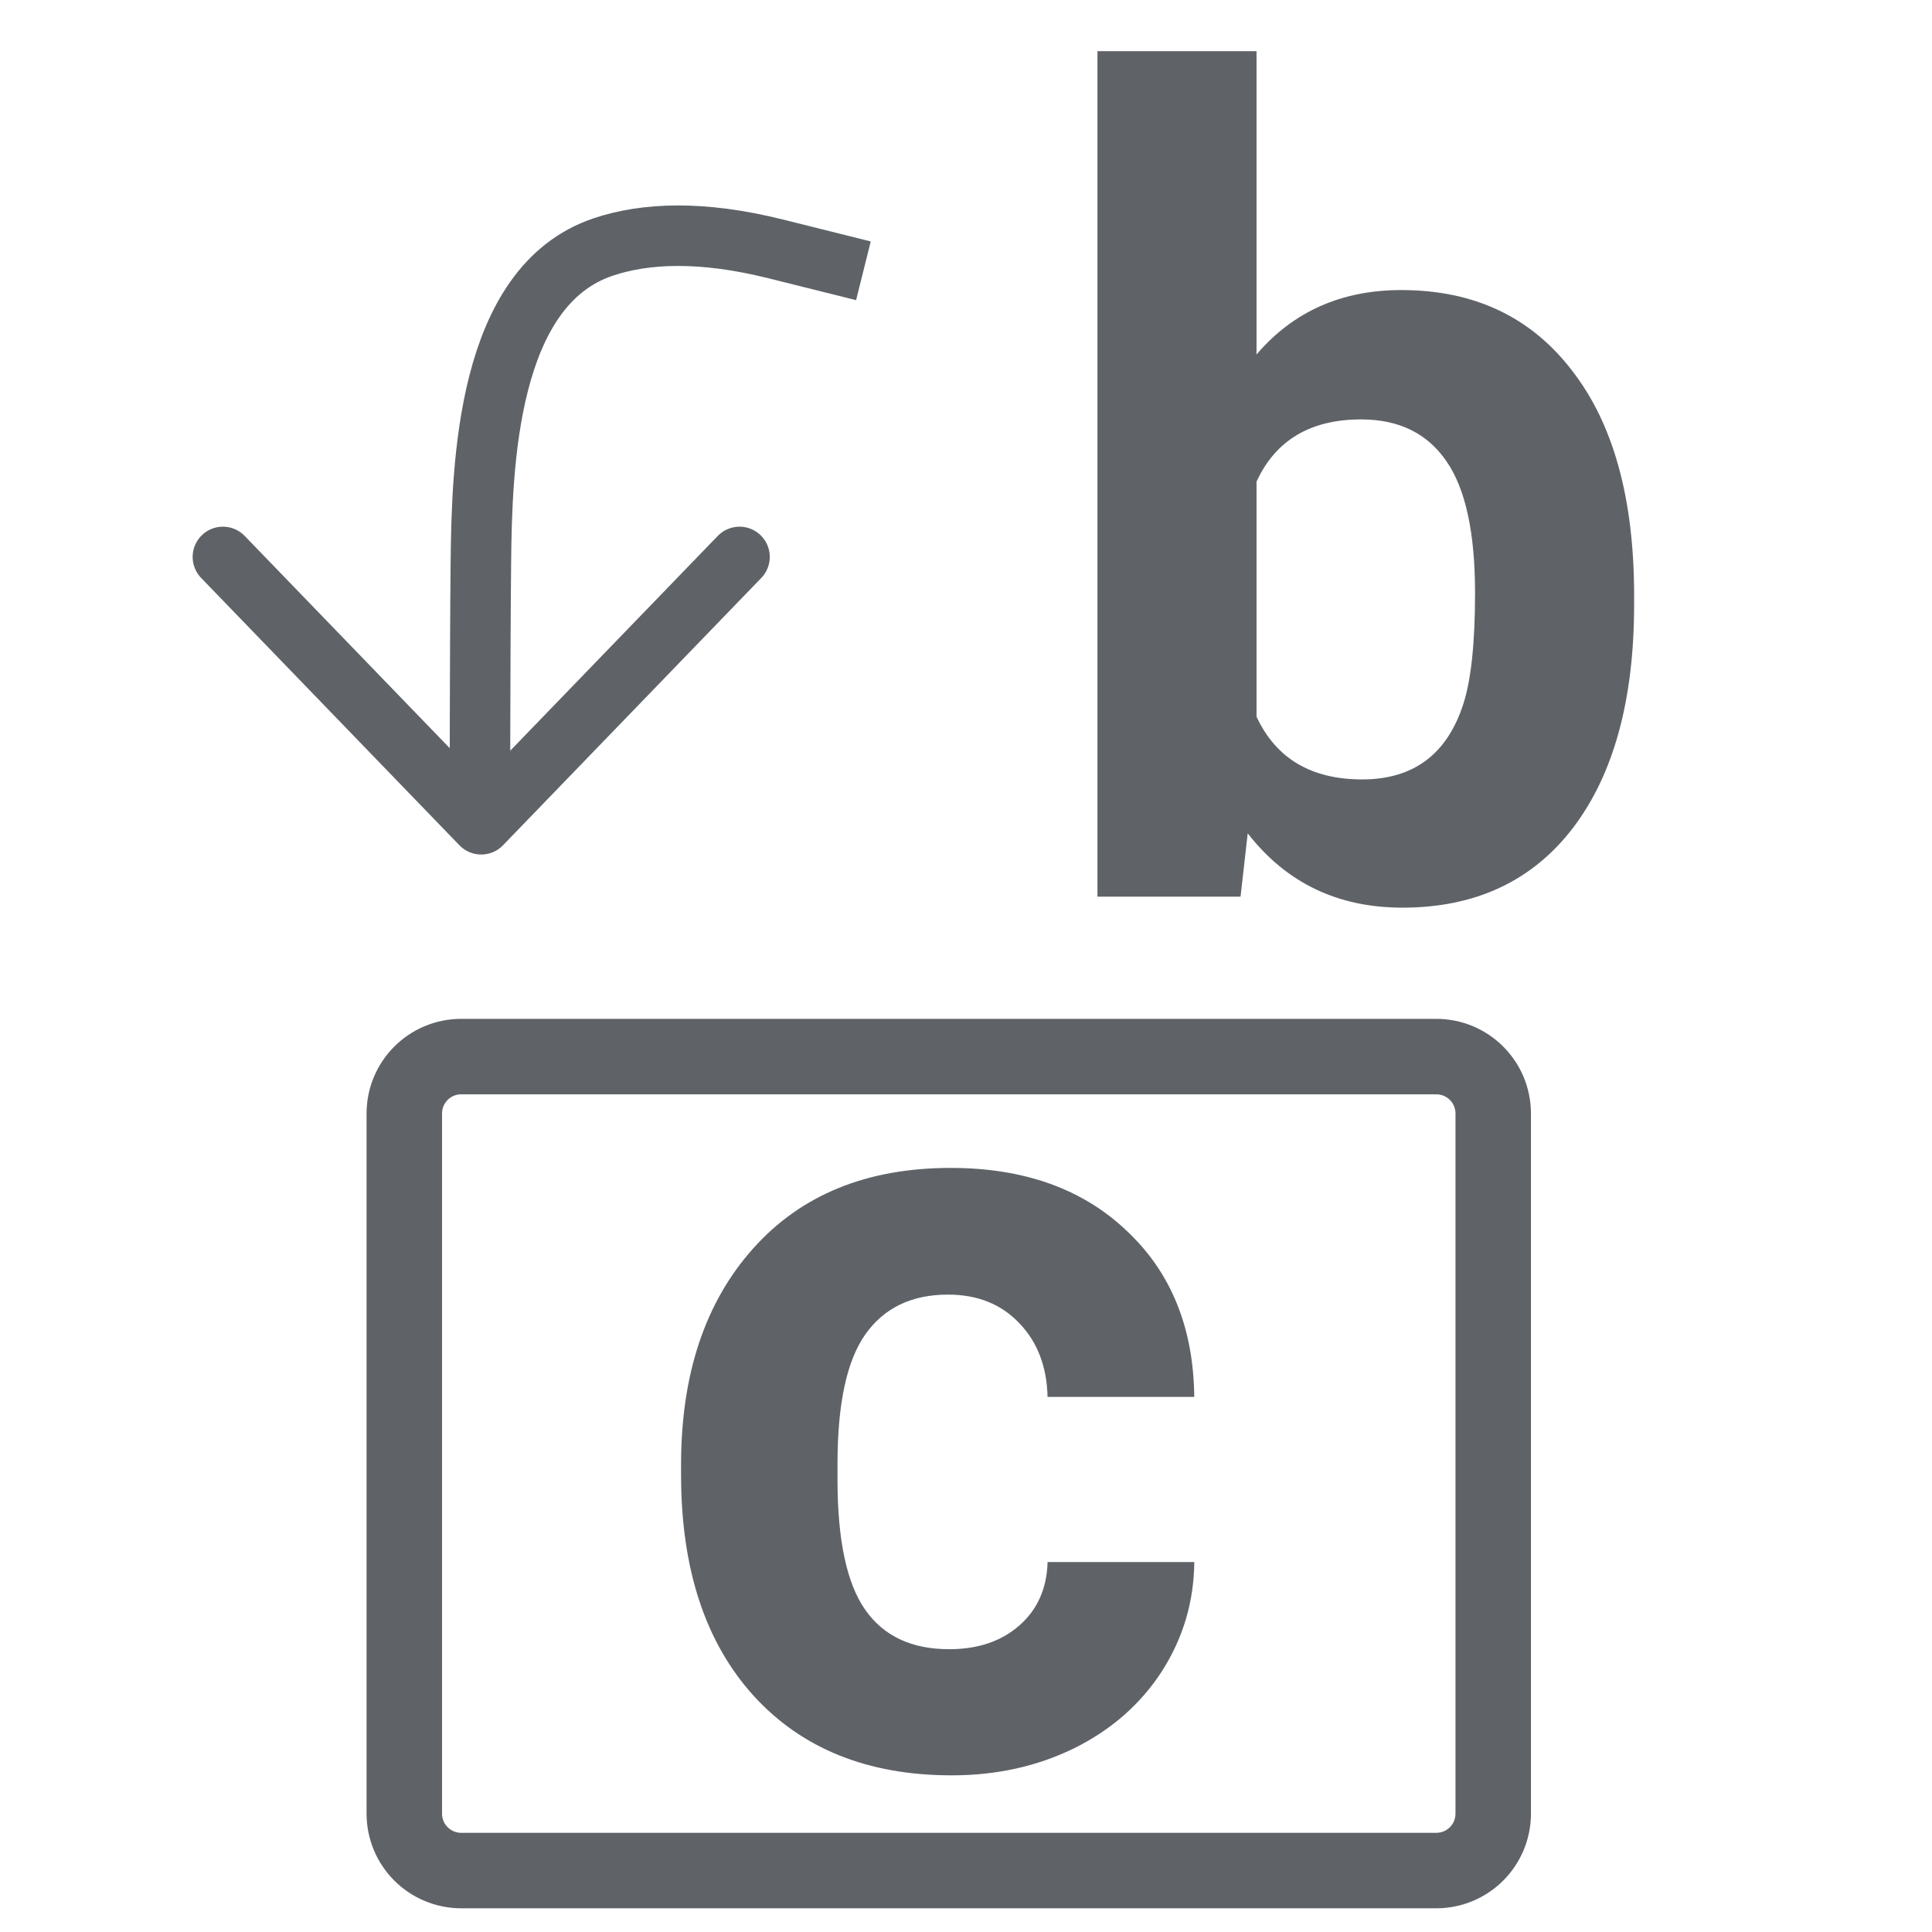 <?xml version="1.0" encoding="UTF-8" standalone="no"?>
<svg
   width="256"
   height="256"
   viewBox="0 0 67.733 67.733"
   version="1.1"
   id="svg8"
   inkscape:version="1.1 (c68e22c387, 2021-05-23)"
   sodipodi:docname="replace.svg"
   xmlns:inkscape="http://www.inkscape.org/namespaces/inkscape"
   xmlns:sodipodi="http://sodipodi.sourceforge.net/DTD/sodipodi-0.dtd"
   xmlns="http://www.w3.org/2000/svg"
   xmlns:svg="http://www.w3.org/2000/svg"
   xmlns:rdf="http://www.w3.org/1999/02/22-rdf-syntax-ns#"
   xmlns:cc="http://creativecommons.org/ns#"
   xmlns:dc="http://purl.org/dc/elements/1.1/">
  <defs
     id="defs2" />
  <sodipodi:namedview
     id="base"
     pagecolor="#ffffff"
     bordercolor="#666666"
     borderopacity="1.0"
     inkscape:pageopacity="0"
     inkscape:pageshadow="2"
     inkscape:zoom="0.98994949"
     inkscape:cx="9.5964492"
     inkscape:cy="169.20055"
     inkscape:document-units="mm"
     inkscape:current-layer="layer1"
     inkscape:document-rotation="0"
     showgrid="false"
     units="px"
     inkscape:window-width="1080"
     inkscape:window-height="1857"
     inkscape:window-x="-8"
     inkscape:window-y="-8"
     inkscape:window-maximized="1"
     inkscape:pagecheckerboard="1" />
  <g
     inkscape:label="Layer 1"
     inkscape:groupmode="layer"
     id="layer1">
    <g
       id="g843"
       transform="matrix(0,-0.429,0.429,0,0.064,37.063)"
       style="stroke:#5f6368;stroke-width:4.945;stroke-miterlimit:4;stroke-dasharray:none;stroke-opacity:1">
      <path
         style="fill:none;stroke:#5f6368;stroke-width:4.945;stroke-linecap:round;stroke-linejoin:round;stroke-miterlimit:4;stroke-dasharray:none;stroke-opacity:1"
         d="M 40.881,60.286 19.033,39.176 40.881,18.067"
         id="path849"
         sodipodi:nodetypes="ccc" />
      <path
         style="fill:none;stroke:#5f6368;stroke-width:4.945;stroke-linecap:butt;stroke-linejoin:miter;stroke-miterlimit:4;stroke-dasharray:none;stroke-opacity:1"
         d="m 19.033,39.071 c 0,0 13.779,-0.002 21.326,0.077 8.023,0.083 22.656,0.472 25.851,9.998 1.157,3.449 1.355,8.04 -0.16,14.111 -1.786,7.153 -1.786,7.153 -1.786,7.153"
         id="path851"
         sodipodi:nodetypes="csssc" />
    </g>
    <g
       aria-label="b"
       id="text2051"
       style="font-weight:bold;font-size:39.522px;line-height:1.05;font-family:Roboto;-inkscape-font-specification:'Roboto Bold';word-spacing:0px;stroke-width:0.988;stroke:none;stroke-opacity:1;fill:#5f6368;fill-opacity:1"
       transform="translate(-0.267)">
      <path
         d="m 57.557,21.188 q 0,5.017 -2.142,7.835 -2.142,2.798 -5.982,2.798 -3.396,0 -5.423,-2.605 l -0.251,2.219 H 38.742 V 1.794 h 5.577 V 12.427 q 1.93,-2.258 5.075,-2.258 3.821,0 5.982,2.817 2.181,2.798 2.181,7.893 z M 51.98,20.783 q 0,-3.165 -1.003,-4.612 -1.003,-1.467 -2.991,-1.467 -2.663,0 -3.667,2.181 v 8.24 q 1.023,2.2 3.705,2.2 2.702,0 3.551,-2.663 0.405,-1.274 0.405,-3.879 z"
         id="path10890"
         style="stroke:none;stroke-opacity:1;fill:#5f6368;fill-opacity:1" />
    </g>
    <g
       aria-label="c"
       id="text2051-2"
       style="font-weight:bold;font-size:38.87px;line-height:1.05;font-family:Roboto;-inkscape-font-specification:'Roboto Bold';word-spacing:0px;stroke-width:0.972;stroke:none;stroke-opacity:1;fill:#5f6368;fill-opacity:1">
      <path
         d="m 33.273,57.819 q 1.518,0 2.467,-0.835 0.949,-0.835 0.987,-2.221 h 5.143 q -0.019,2.088 -1.139,3.834 -1.12,1.727 -3.075,2.695 -1.936,0.949 -4.289,0.949 -4.403,0 -6.947,-2.79 -2.543,-2.809 -2.543,-7.744 v -0.361 q 0,-4.745 2.524,-7.573 2.524,-2.828 6.928,-2.828 3.853,0 6.168,2.202 2.334,2.183 2.372,5.827 h -5.143 q -0.038,-1.594 -0.987,-2.581 -0.949,-1.006 -2.505,-1.006 -1.917,0 -2.904,1.404 -0.968,1.386 -0.968,4.517 v 0.569 q 0,3.17 0.968,4.555 0.968,1.386 2.942,1.386 z"
         id="path10887"
         style="stroke:none;stroke-opacity:1;fill:#5f6368;fill-opacity:1" />
    </g>
    <path
       id="rect6856"
       style="fill:none;stroke:#5f6368;stroke-width:2.646;stroke-miterlimit:4.123;paint-order:stroke fill markers;stroke-opacity:1"
       d="m 16.174,37.042 h 34.176 c 1.108,0 2,0.892 2,2 v 24.537 c 0,1.108 -0.892,2 -2,2 H 16.174 c -1.108,0 -2,-0.892 -2,-2 V 39.042 c 0,-1.108 0.892,-2 2,-2 z" />
  </g>
</svg>
